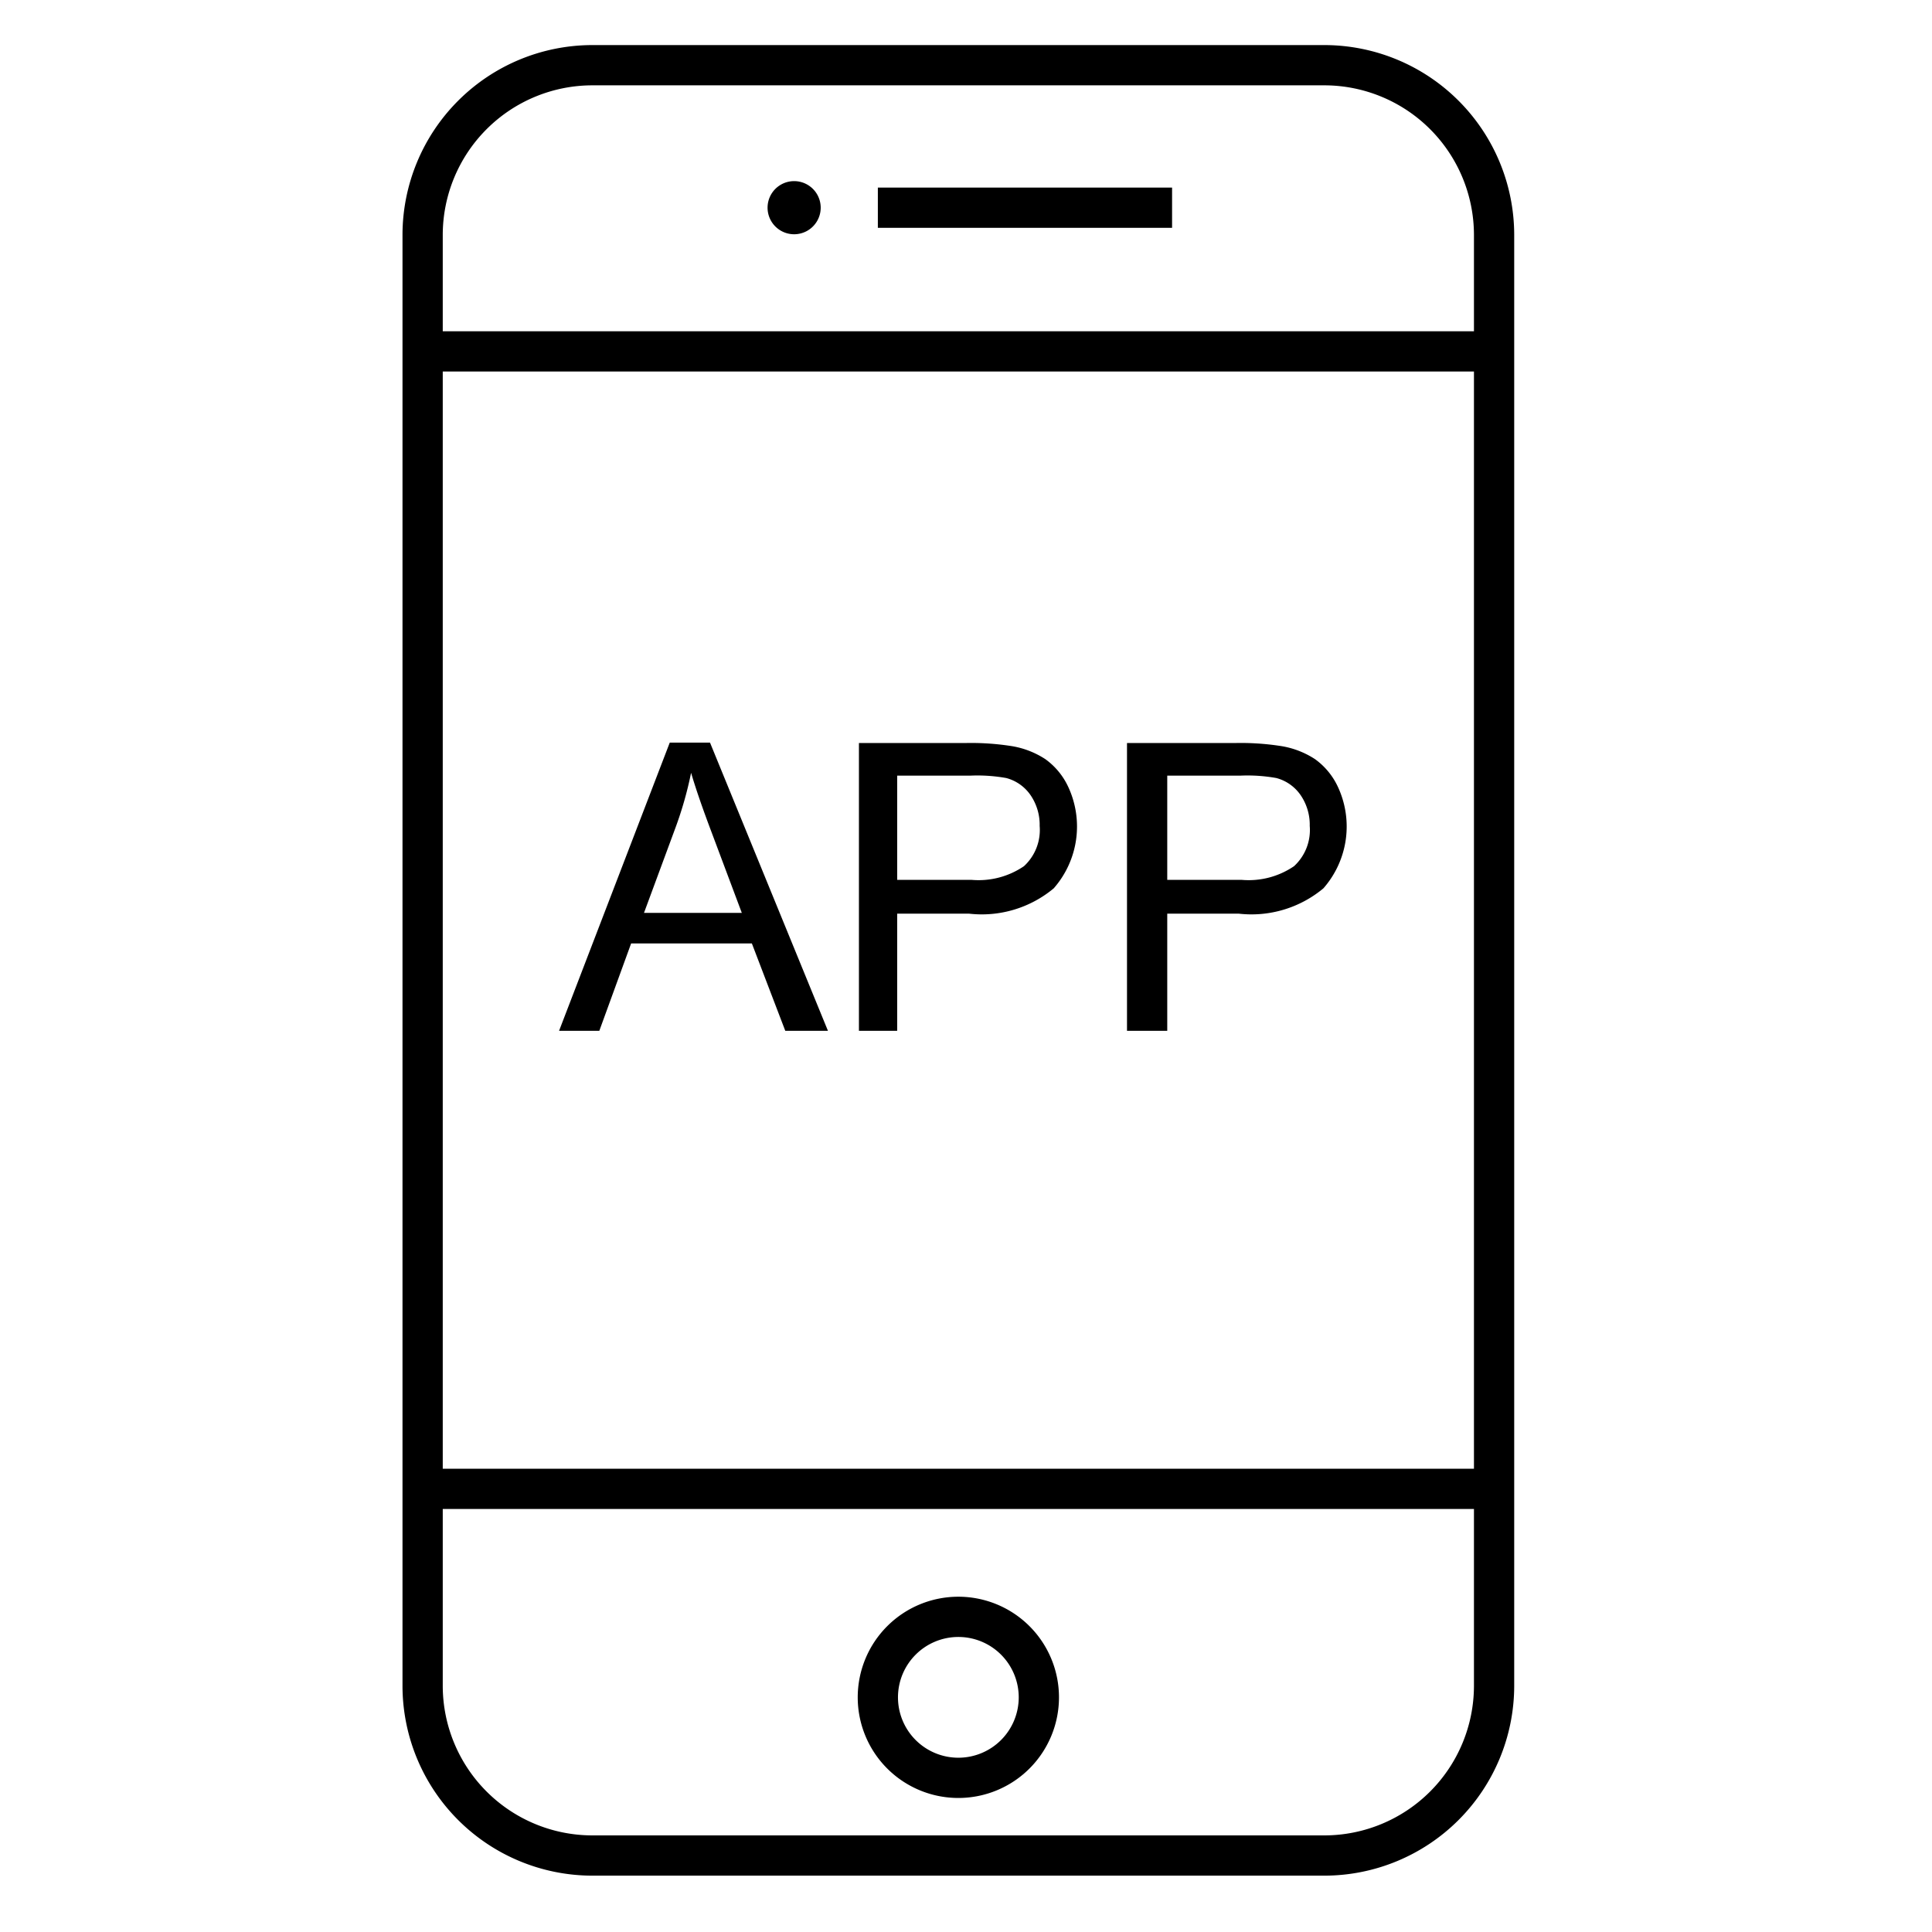 <svg class="icon" viewBox="0 0 1024 1024" xmlns="http://www.w3.org/2000/svg" width="128" height="128"><defs><style/></defs><path d="M702.08 994.133H313.813a100.693 100.693 0 01-100.48-100.48v-769.28a100.693 100.693 0 01100.48-100.48H702.08a100.693 100.693 0 01100.48 100.48v769.28a100.693 100.693 0 01-100.48 100.48zM313.813 45.227a79.36 79.36 0 00-79.146 79.146v769.28a79.36 79.36 0 0079.146 79.147H702.08a79.36 79.36 0 0079.147-79.147v-769.28a79.36 79.36 0 00-79.147-79.146z"/><path d="M223.787 175.573h568.106v21.334H223.787zm0 602.88h568.106v21.334H223.787zm284.16 174.507a53.333 53.333 0 1153.333-53.333 53.333 53.333 0 01-53.333 53.333zm0-85.333a32 32 0 1032 32 32 32 0 00-32-32zM296.32 546.347L354.987 393.6h21.333l62.507 152.747h-22.614l-17.706-46.294h-64l-16.854 46.294zm45.013-62.507h51.84l-16-42.667q-7.253-19.2-10.88-31.573a196.053 196.053 0 01-8.32 29.227zm113.92 62.507V393.813H512a138.453 138.453 0 0123.253 1.494 46.08 46.08 0 0118.774 7.04 37.547 37.547 0 0112.16 14.72 49.707 49.707 0 01-7.68 53.76 59.52 59.52 0 01-44.8 13.44H475.52v62.08zm20.267-80h39.467a42.667 42.667 0 0027.733-7.254 26.027 26.027 0 008.32-21.333 27.733 27.733 0 00-4.907-16.427 22.613 22.613 0 00-12.8-8.96 86.827 86.827 0 00-18.773-1.28h-39.04zm121.813 80V393.813h57.6a138.453 138.453 0 0123.254 1.494 46.08 46.08 0 0118.773 7.04 37.547 37.547 0 0112.16 14.72 49.707 49.707 0 01-7.68 53.76 59.52 59.52 0 01-44.8 13.44h-37.973v62.08zm21.334-80h39.466a42.667 42.667 0 0027.734-7.254 26.027 26.027 0 008.32-21.333 27.733 27.733 0 00-4.907-16.427 22.613 22.613 0 00-12.8-8.96 86.827 86.827 0 00-18.773-1.28h-39.04zM465.28 99.413h155.947v21.334H465.28zM406.827 110.08a14.08 14.08 0 1028.16 0 14.08 14.08 0 10-28.16 0z"/></svg>